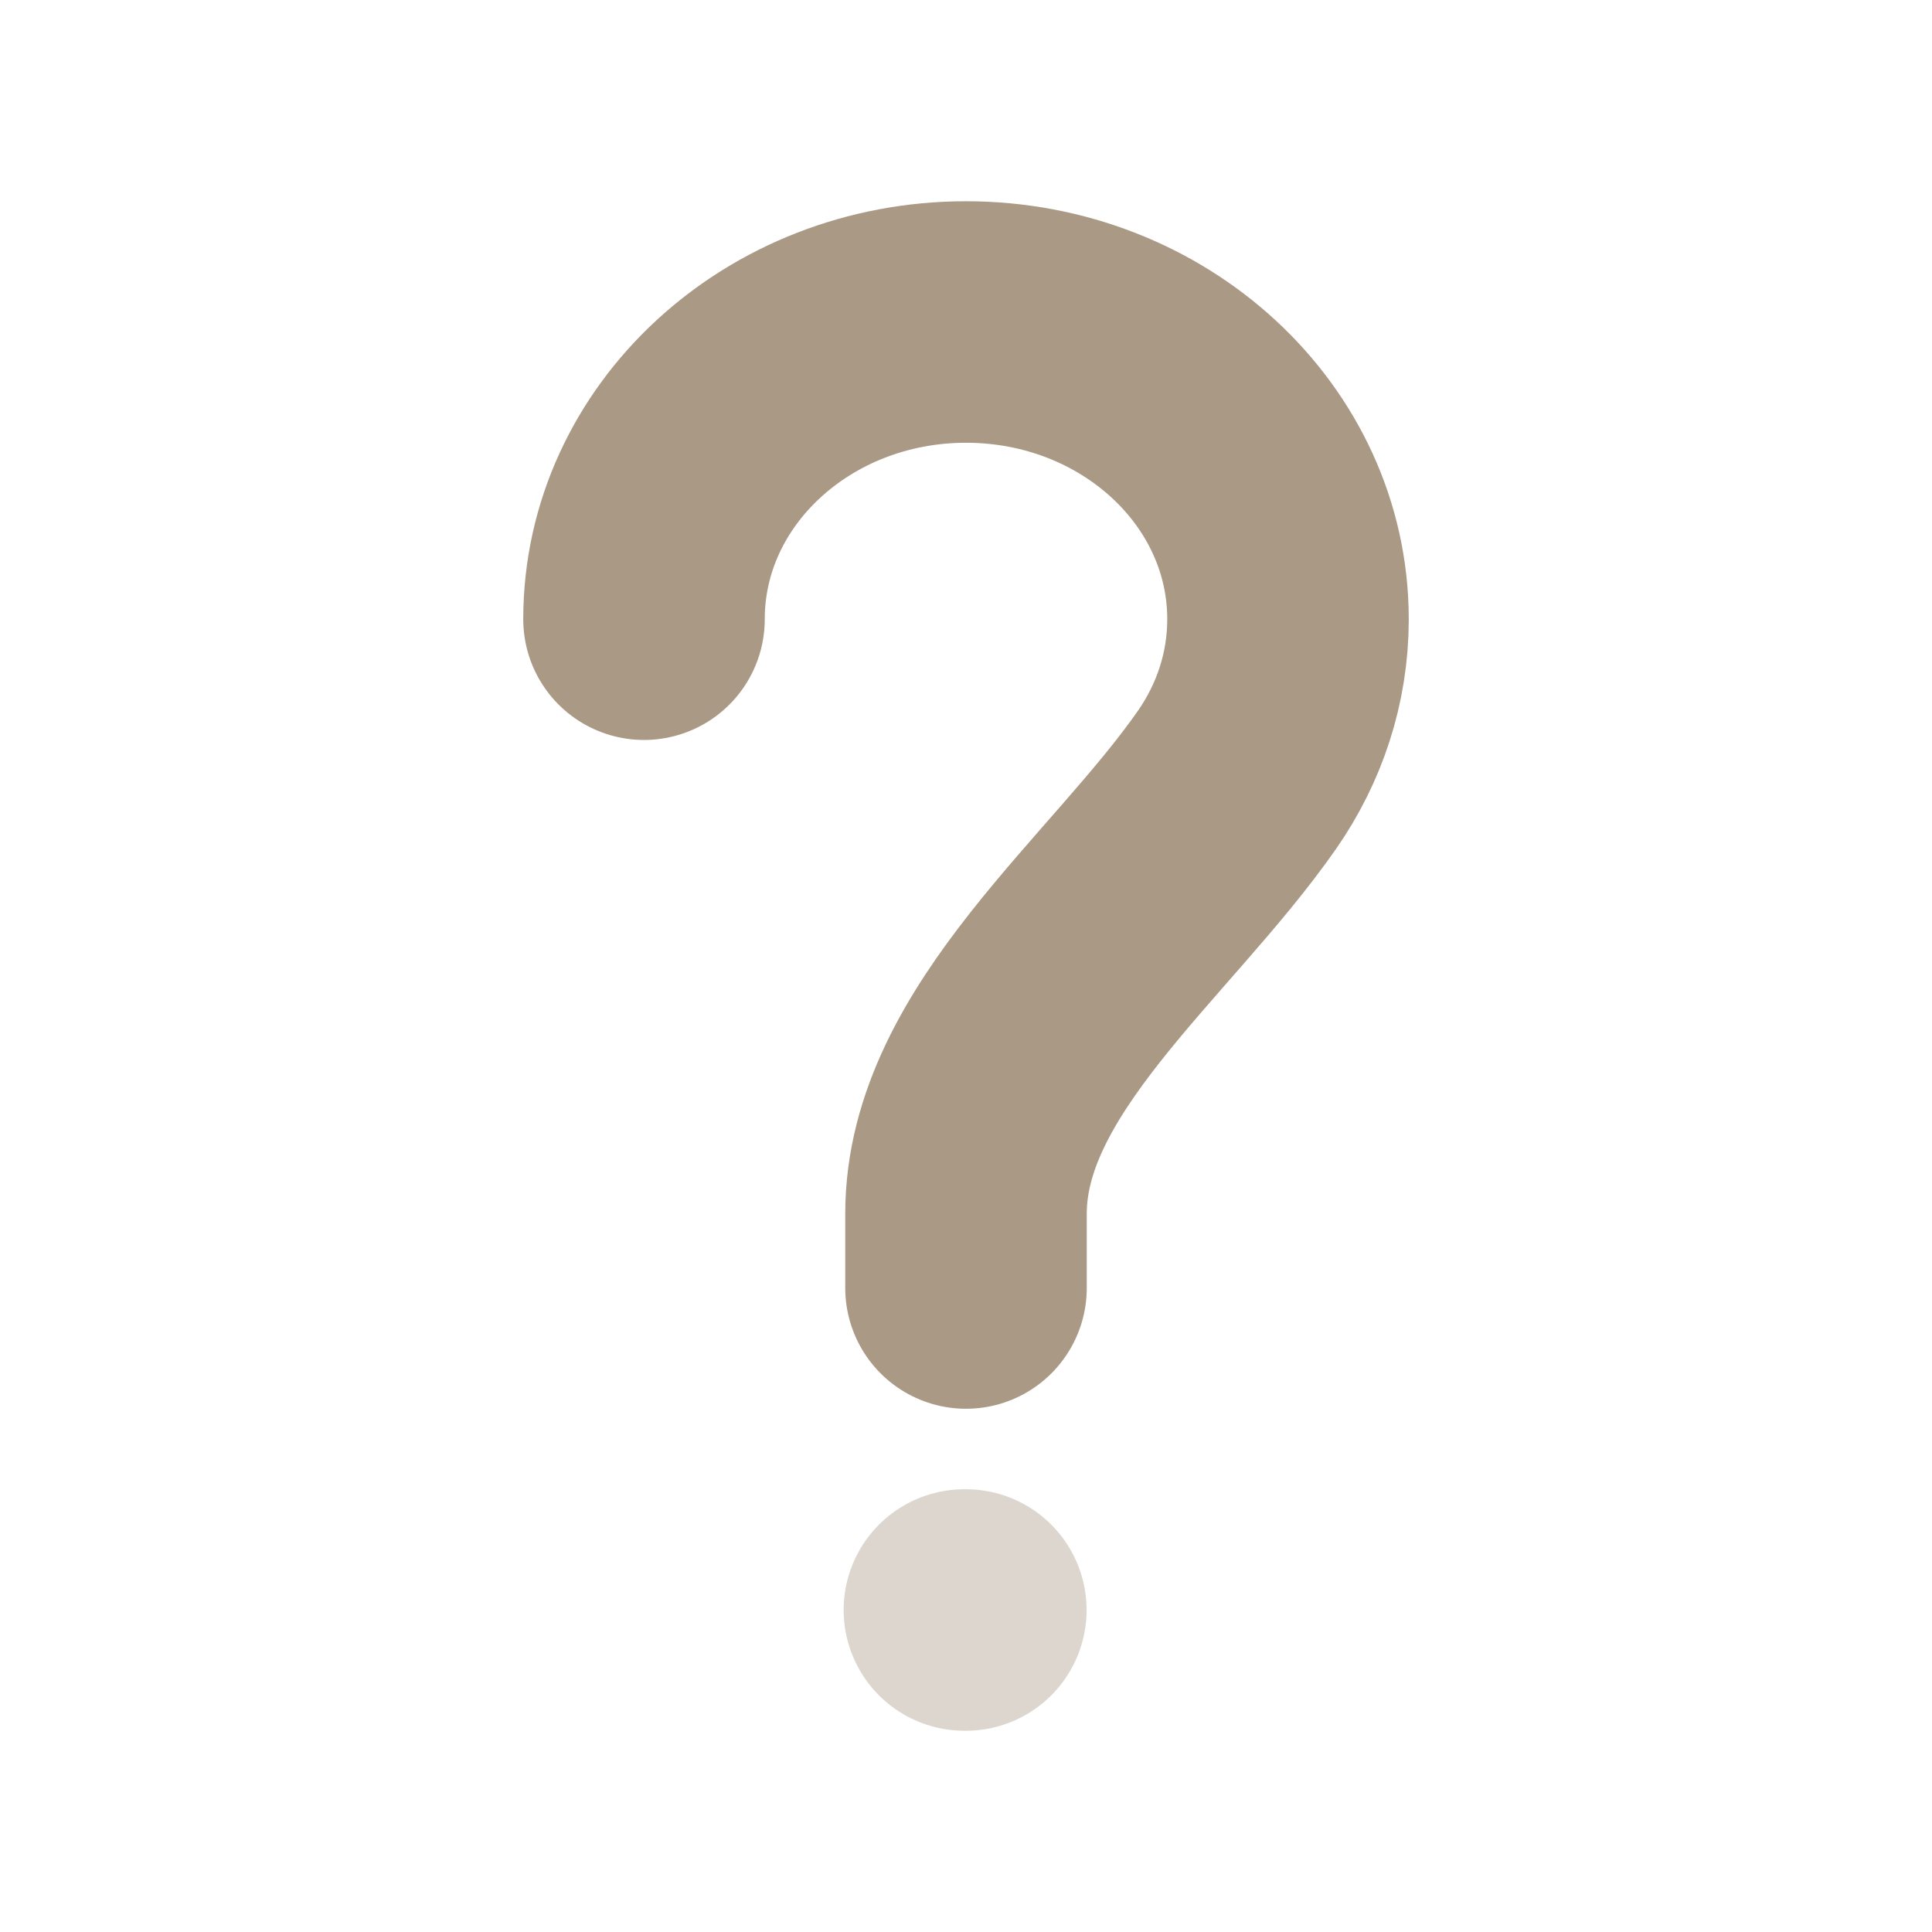 <svg width="24" height="24" viewBox="0 0 24 24" fill="none" xmlns="http://www.w3.org/2000/svg">
<path opacity="0.4" d="M11.98 20H11.998" stroke="#A99985" stroke-width="3" stroke-linecap="round" stroke-linejoin="round"/>
<path d="M8 7.692C8 5.653 9.791 4 12 4C14.209 4 16 5.653 16 7.692C16 8.427 15.767 9.112 15.366 9.688C14.171 11.402 12 13.038 12 15.077V16" stroke="#A99985" stroke-width="3" stroke-linecap="round" stroke-linejoin="round"/>
</svg>
